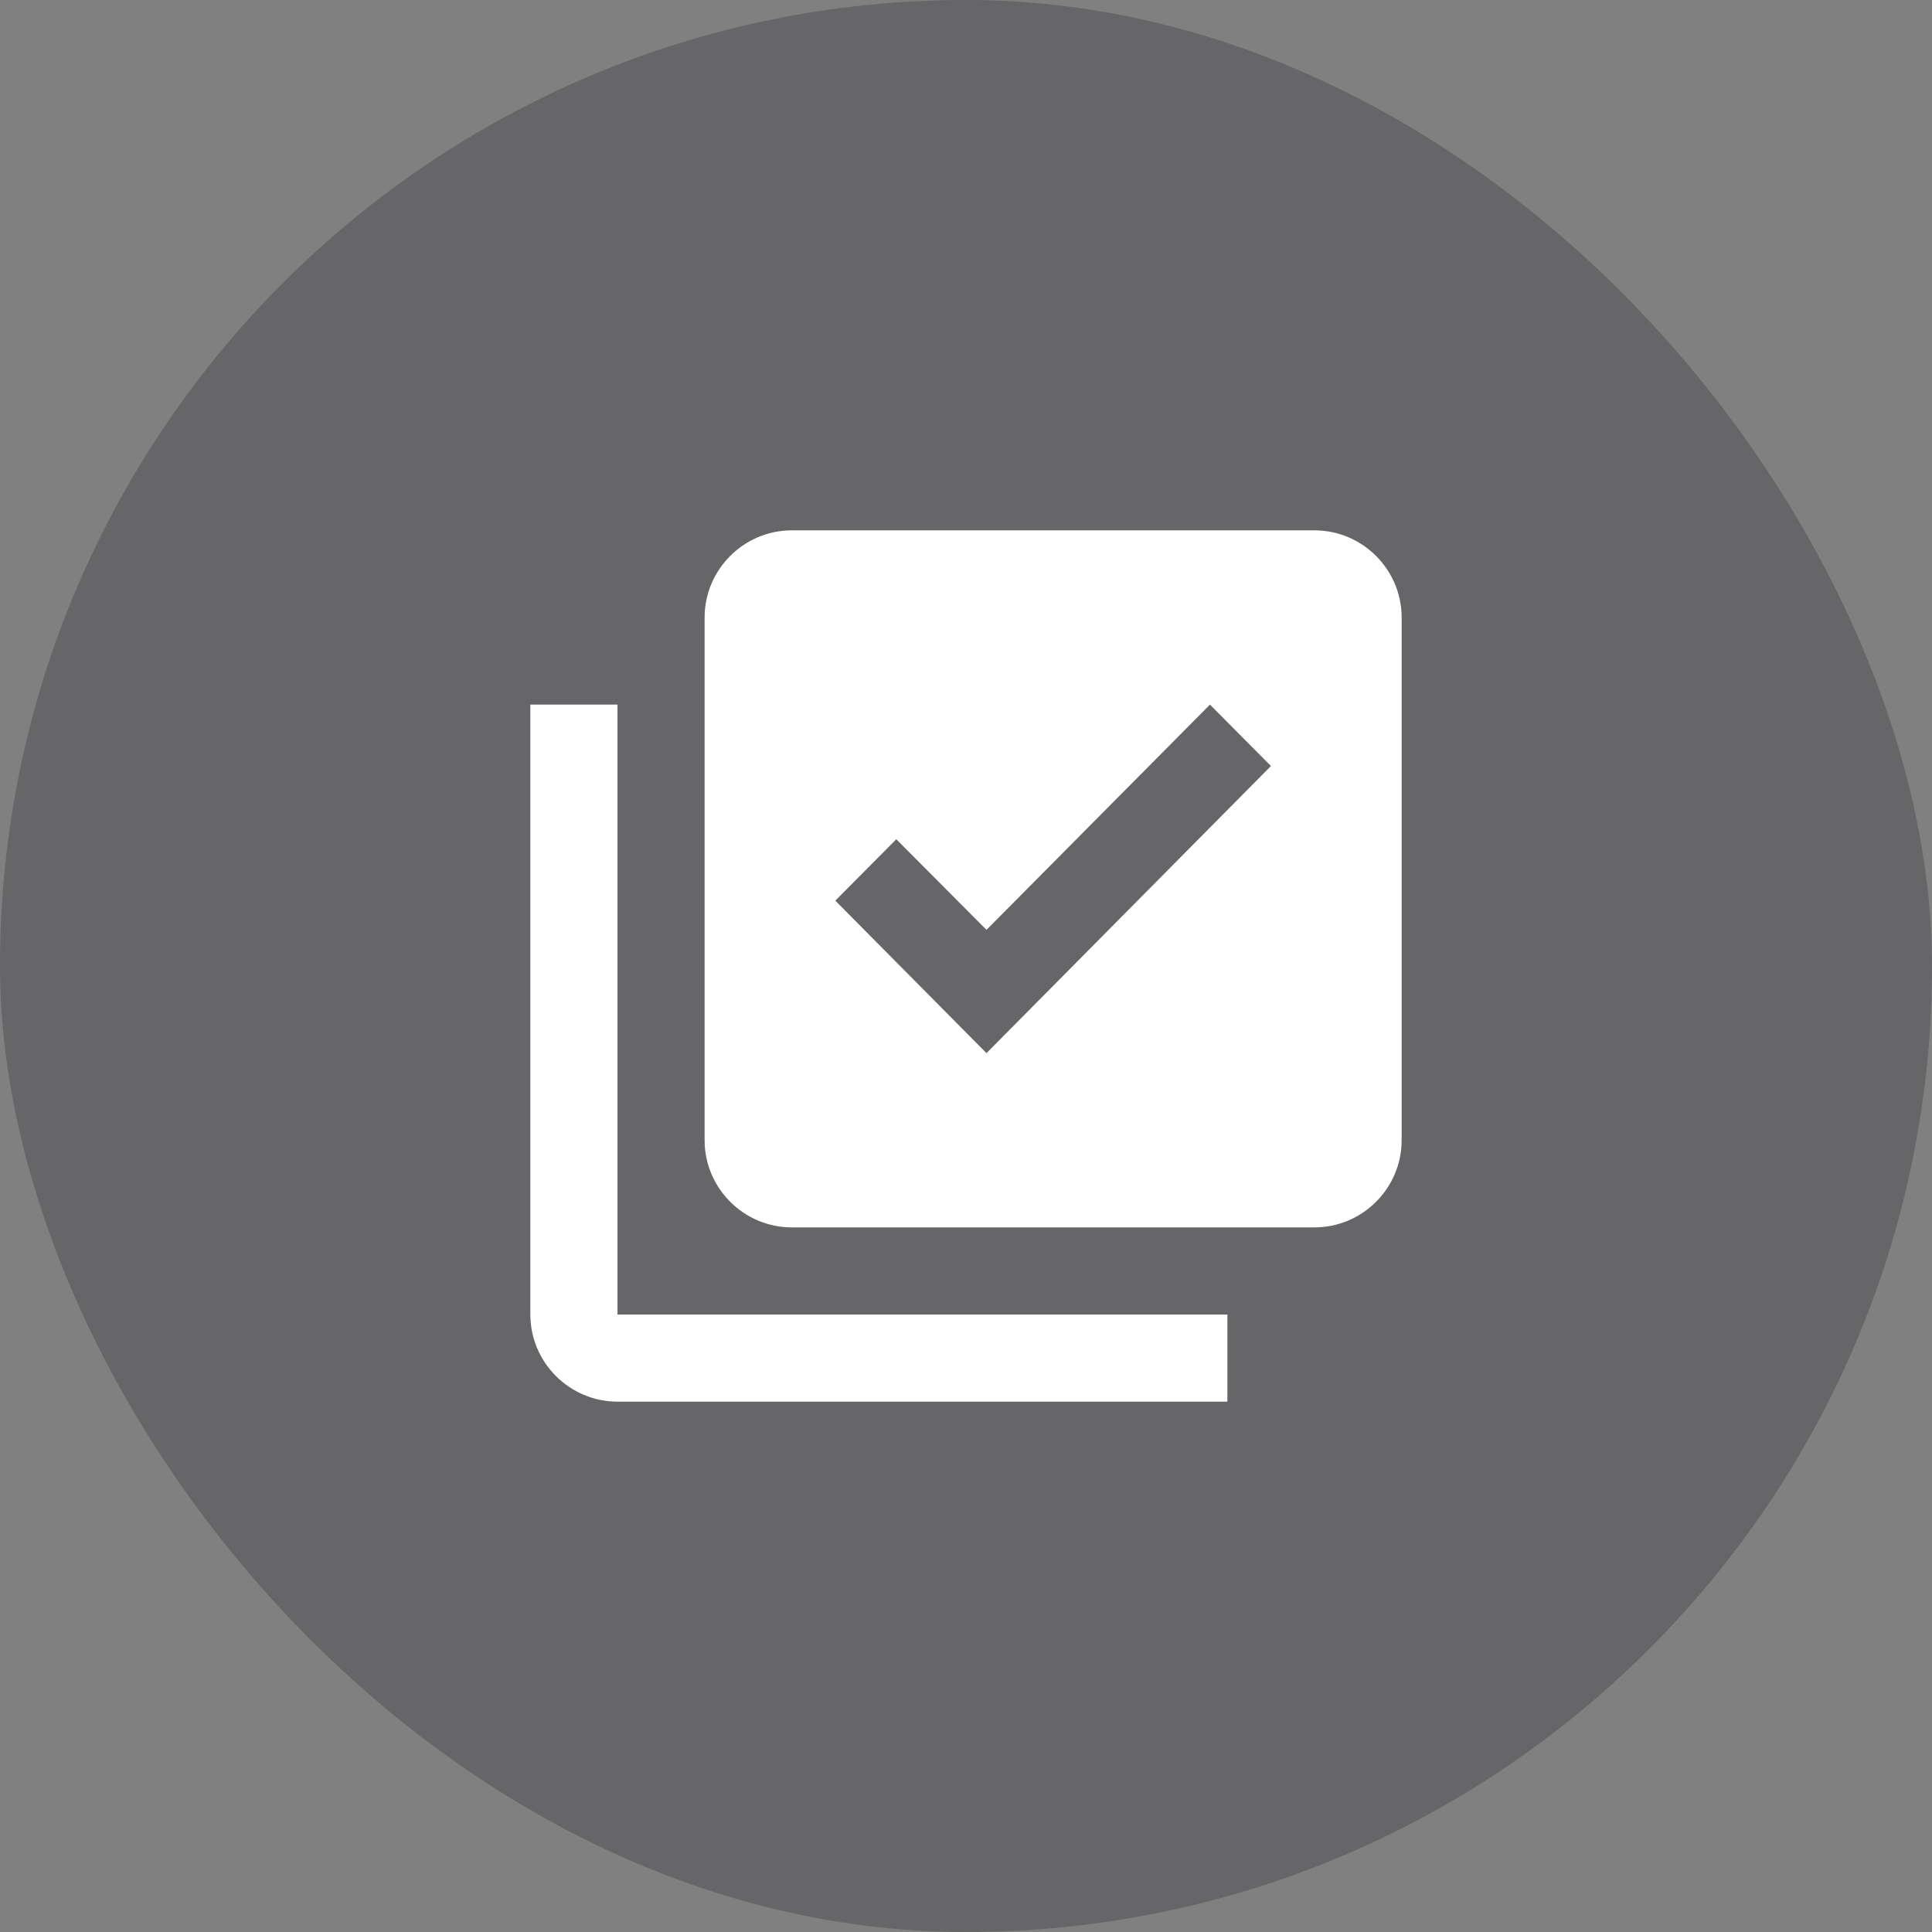 <svg width="51" height="51" viewBox="0 0 51 51" fill="none" xmlns="http://www.w3.org/2000/svg">
<rect x="0" y="0" width="51" height="51" fill="#808080" stroke="none"/>
<rect width="51" height="51" rx="25.5" fill="#1A1B22" fill-opacity="0.25"/>
<path d="M34.7 14H20.9C19.635 14 18.6 15.035 18.6 16.3V30.1C18.6 31.365 19.635 32.4 20.9 32.4H34.7C35.965 32.4 37 31.365 37 30.1V16.3C37 15.035 35.965 14 34.7 14ZM26.041 27.8L22.05 23.775L23.66 22.154L26.041 24.546L31.94 18.6L33.55 20.221L26.041 27.8ZM16.3 18.6H14V34.7C14 35.965 15.035 37 16.3 37H32.4V34.7H16.3V18.6Z" fill="white"/>
</svg>
